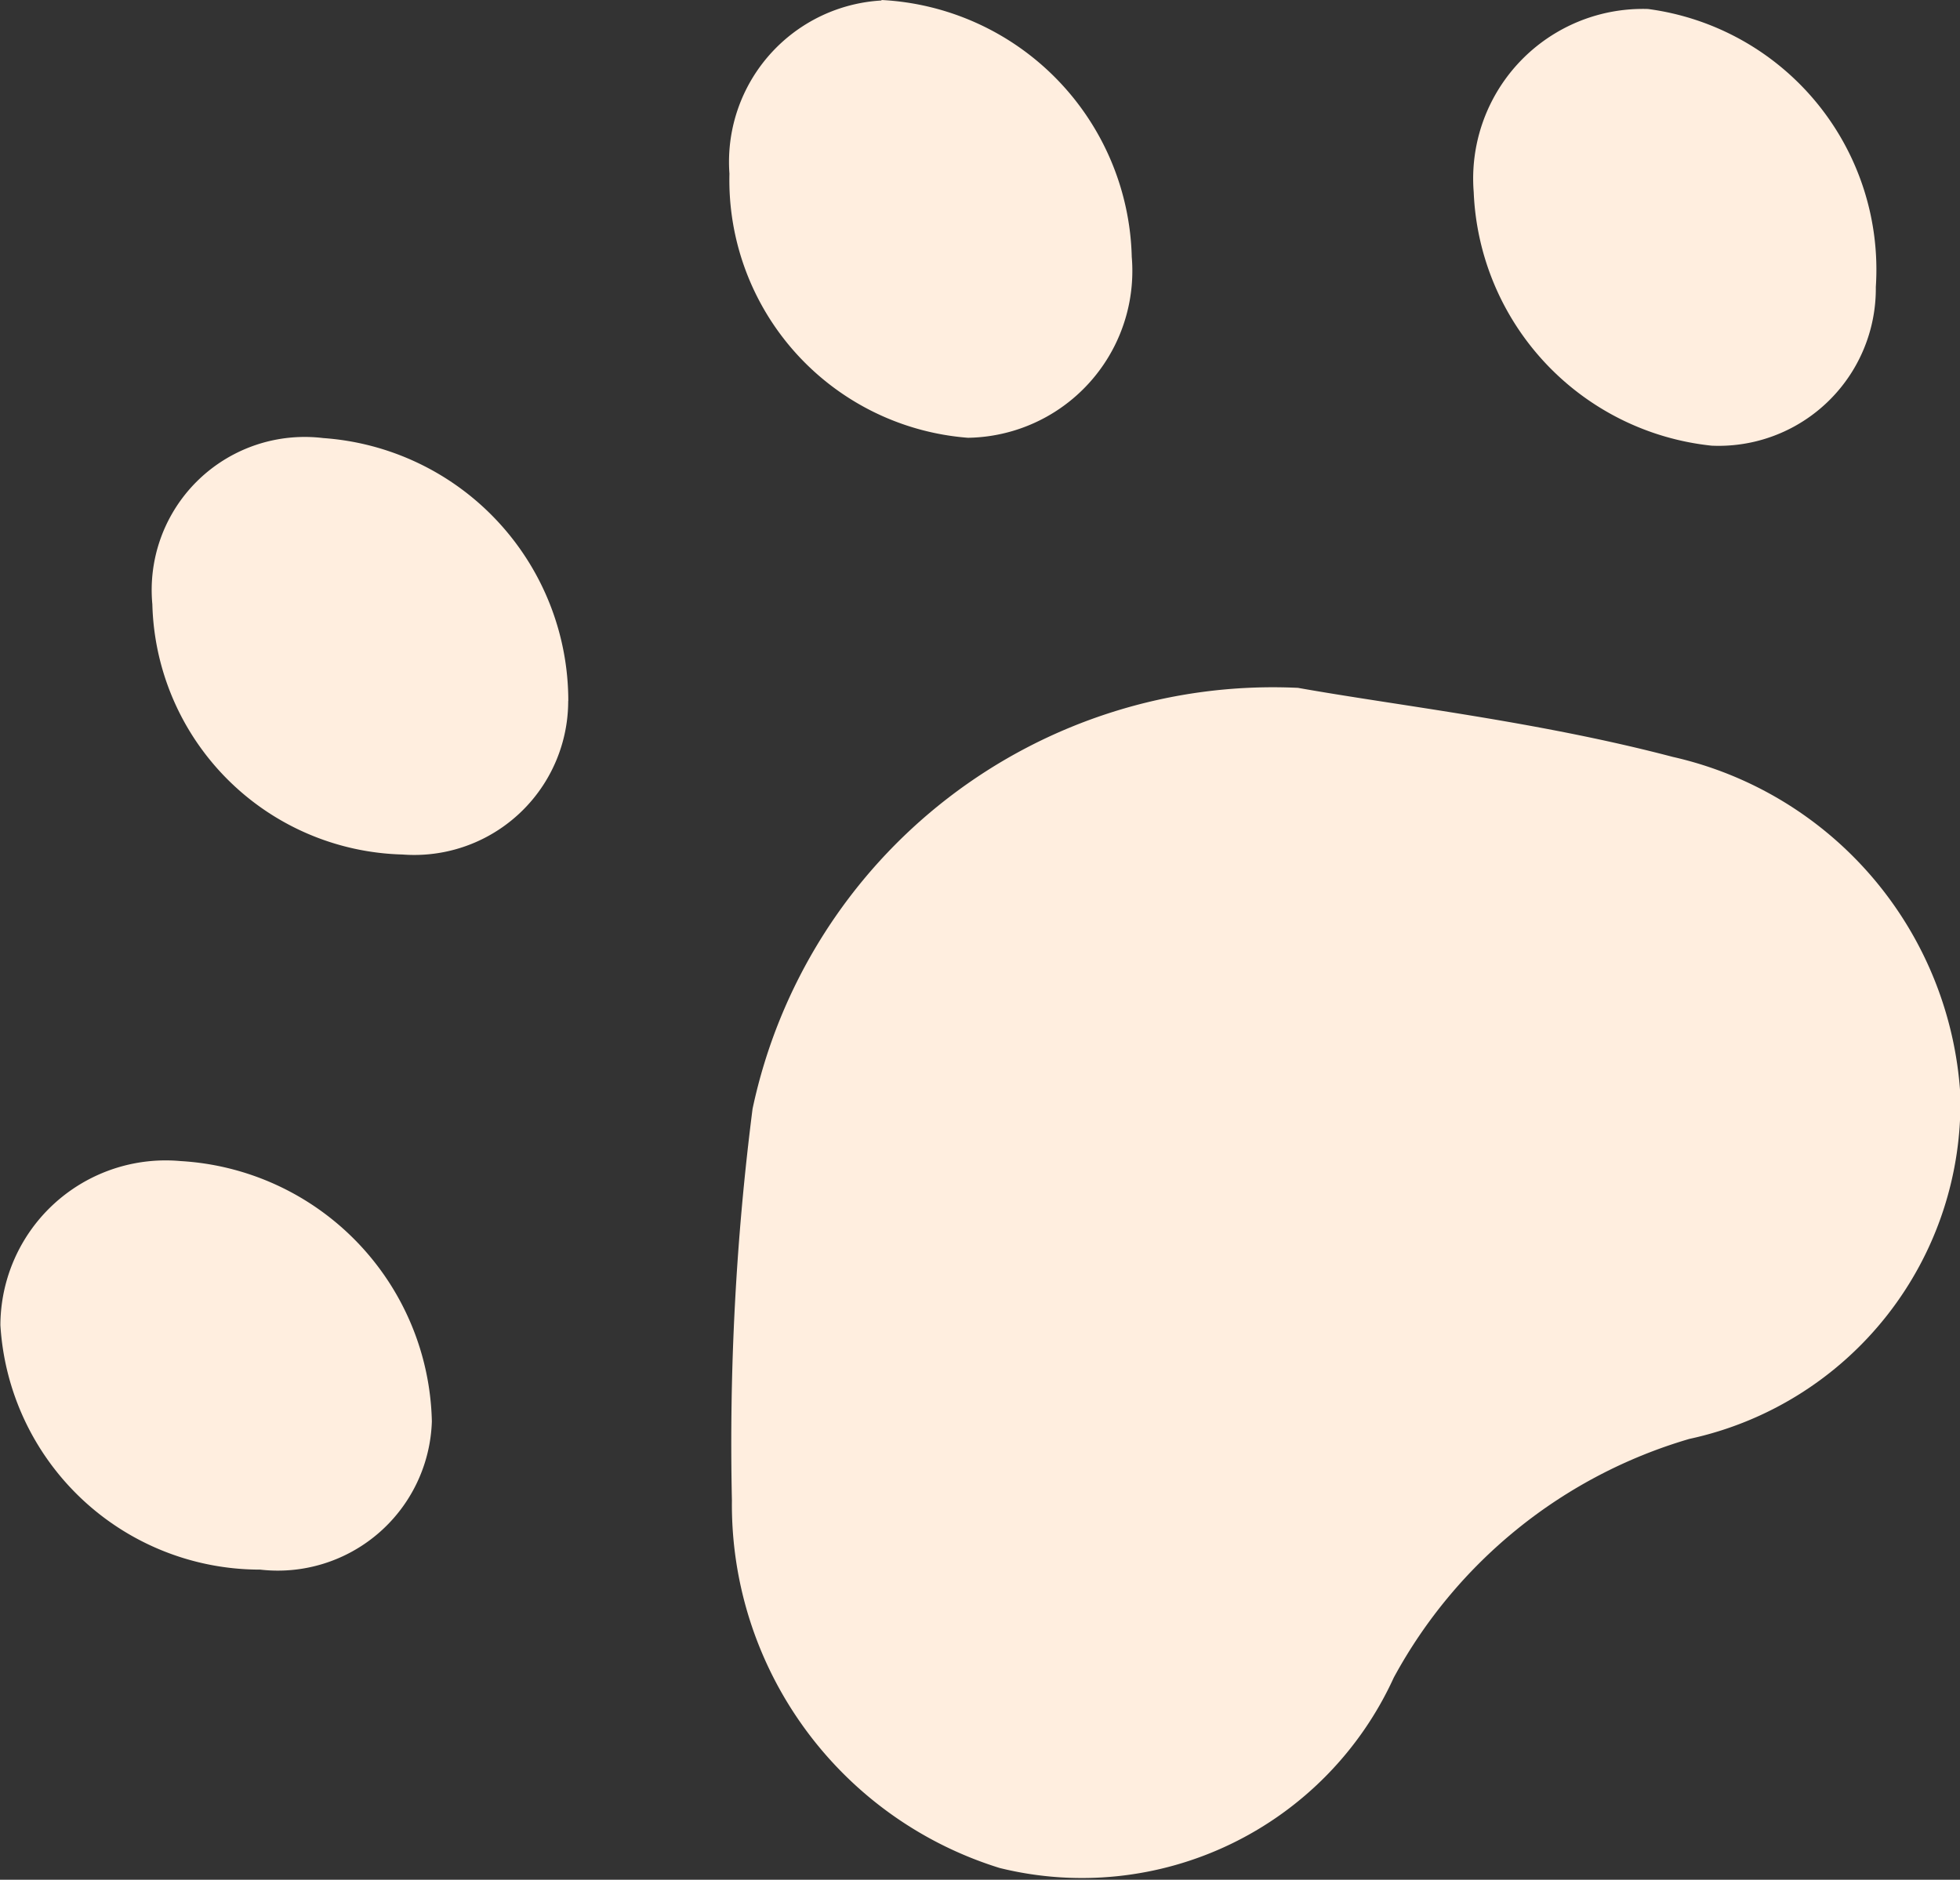 <svg id="Group_2481" data-name="Group 2481" xmlns="http://www.w3.org/2000/svg" width="19.838" height="19.026" viewBox="0 0 19.838 19.026">
  <rect x="0" y="0" width="19.838" height="19.026" fill="#333333" stroke="none"/>
  <path id="Path_34" data-name="Path 34" d="M20.374,14.907c1.019.182,2.434.341,3.8.7a3.742,3.742,0,0,1,2.91,3.411,3.476,3.476,0,0,1-2.742,3.492,5,5,0,0,0-2.992,2.416,3.469,3.469,0,0,1-3.989,1.927,3.85,3.85,0,0,1-2.71-3.72,26.68,26.68,0,0,1,.209-3.964,5.384,5.384,0,0,1,5.517-4.261" transform="translate(-7.243 -7.946)" fill="#ffeedf"/>
  <path id="Path_35" data-name="Path 35" d="M10.623,22.975a1.56,1.56,0,0,1-1.738,1.5A2.632,2.632,0,0,1,6.256,22a1.673,1.673,0,0,1,1.825-1.66,2.7,2.7,0,0,1,2.542,2.632" transform="translate(-6.252 -8.588)" fill="#ffeedf"/>
  <path id="Path_36" data-name="Path 36" d="M16.163,7.013a2.67,2.67,0,0,1,2.533,2.6,1.689,1.689,0,0,1-1.658,1.831,2.616,2.616,0,0,1-2.414-2.673,1.636,1.636,0,0,1,1.539-1.753" transform="translate(-7.241 -7.013)" fill="#ffeedf"/>
  <path id="Path_37" data-name="Path 37" d="M27.236,9.93a1.591,1.591,0,0,1-1.661,1.606,2.691,2.691,0,0,1-2.409-2.567A1.717,1.717,0,0,1,24.93,7.116,2.661,2.661,0,0,1,27.236,9.93" transform="translate(-8.25 -7.025)" fill="#ffeedf"/>
  <path id="Path_38" data-name="Path 38" d="M12.209,14.7a1.558,1.558,0,0,1-1.677,1.556A2.6,2.6,0,0,1,8,13.723a1.549,1.549,0,0,1,1.73-1.682,2.667,2.667,0,0,1,2.48,2.663" transform="translate(-6.458 -7.607)" fill="#ffeedf"/>
</svg>
